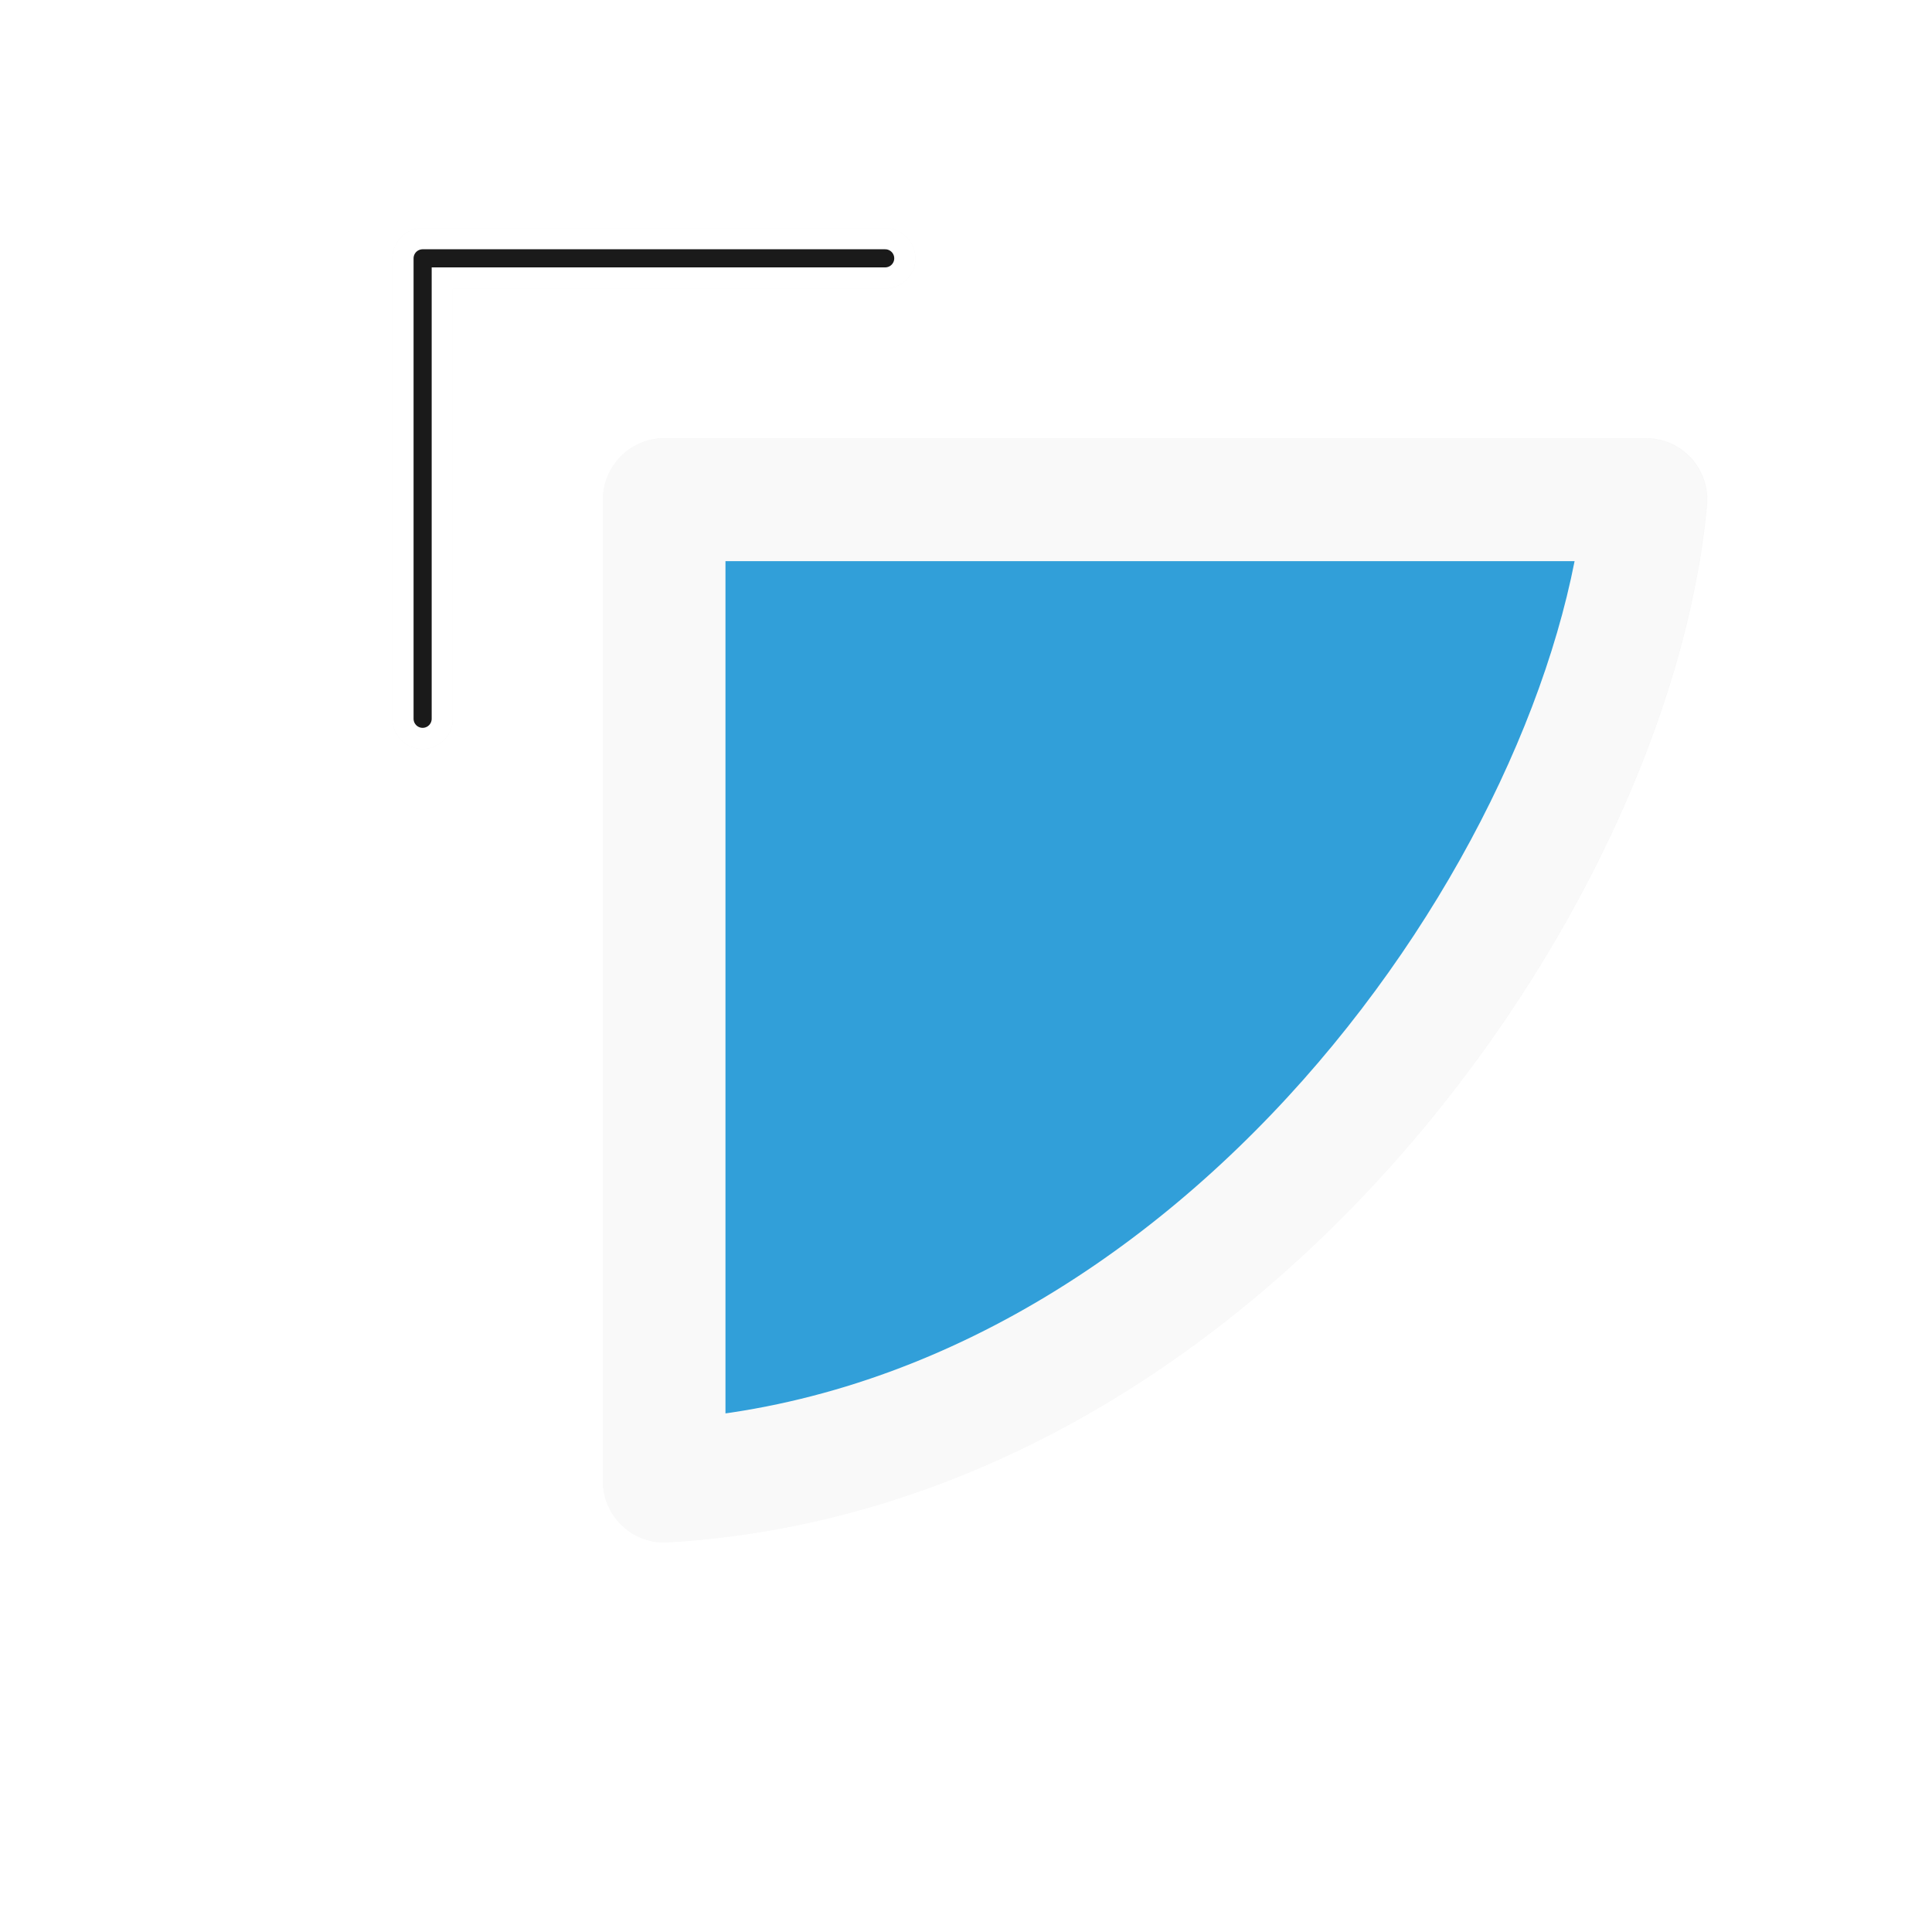 <?xml version="1.0" encoding="UTF-8" standalone="no"?>
<svg
   xmlns:dc="http://purl.org/dc/elements/1.1/"
   xmlns:cc="http://creativecommons.org/ns#"
   xmlns:rdf="http://www.w3.org/1999/02/22-rdf-syntax-ns#"
   xmlns:svg="http://www.w3.org/2000/svg"
   xmlns="http://www.w3.org/2000/svg"
   xmlns:sodipodi="http://sodipodi.sourceforge.net/DTD/sodipodi-0.dtd"
   xmlns:inkscape="http://www.inkscape.org/namespaces/inkscape"
   width="32px"
   height="32px"
   viewBox="0 0 24 24"
   version="1.1"
   id="svg2"
   inkscape:version="0.92.2pre0 (973e216, 2017-07-25)"
   sodipodi:docname="top_left_corner.svg">
  <defs
     id="defs11">
    <filter
       inkscape:collect="always"
       style="color-interpolation-filters:sRGB"
       id="filter1471"
       x="-0.17"
       width="1.341"
       y="-0.17"
       height="1.341">
      <feGaussianBlur
         inkscape:collect="always"
         stdDeviation="0.586"
         id="feGaussianBlur1473" />
    </filter>
    <filter
       inkscape:collect="always"
       style="color-interpolation-filters:sRGB"
       id="filter1341"
       x="-0.17"
       width="1.34"
       y="-0.171"
       height="1.342">
      <feGaussianBlur
         inkscape:collect="always"
         stdDeviation="0.407"
         id="feGaussianBlur1343" />
    </filter>
  </defs>
  <sodipodi:namedview
     pagecolor="#ffffff"
     bordercolor="#666666"
     borderopacity="1"
     objecttolerance="10"
     gridtolerance="10"
     guidetolerance="10"
     inkscape:pageopacity="0"
     inkscape:pageshadow="2"
     inkscape:window-width="1366"
     inkscape:window-height="701"
     id="namedview9"
     showgrid="true"
     inkscape:zoom="14.75"
     inkscape:cx="-4.7879353"
     inkscape:cy="7.0721464"
     inkscape:window-x="0"
     inkscape:window-y="0"
     inkscape:window-maximized="1"
     inkscape:current-layer="svg2">
    <inkscape:grid
       type="xygrid"
       id="grid4141" />
  </sodipodi:namedview>
  <path
     sodipodi:nodetypes="cccc"
     style="opacity:0.2;fill:#333333;fill-opacity:1;fill-rule:nonzero;stroke:#333333;stroke-width:1.031;stroke-linecap:butt;stroke-linejoin:round;stroke-miterlimit:4;stroke-dasharray:none;stroke-opacity:1;filter:url(#filter1471)"
     d="M 10.92,12.28 V 4.03 c 4.642,0.273 7.958,5.054 8.25,8.25 z"
     id="path1345"
     inkscape:connector-curvature="0"
     transform="matrix(1.478,0,0,-1.478,-7.886,24.354)" />
  <path
     style="opacity:0.2;fill:none;stroke:#333333;stroke-width:0.75;stroke-linecap:round;stroke-linejoin:round;stroke-miterlimit:4;stroke-dasharray:none;stroke-opacity:1;filter:url(#filter1341)"
     d="m 5.25,13.78 v 5.72 h 5.746"
     id="path1083"
     inkscape:connector-curvature="0"
     sodipodi:nodetypes="ccc"
     transform="matrix(1,0,0,-1,0,22.709)" />
  <path
     inkscape:connector-curvature="0"
     id="path7-6"
     d="M 8.25,6.209 V 18.4 C 15.109,17.997 20.009,10.931 20.44,6.209 Z"
     style="fill:#319fd9;fill-opacity:1;fill-rule:nonzero;stroke:#f9f9f9;stroke-width:1.524;stroke-linecap:butt;stroke-linejoin:round;stroke-miterlimit:4;stroke-dasharray:none;stroke-opacity:1"
     sodipodi:nodetypes="cccc" />
  <path
     style="fill:none;stroke:#ffffff;stroke-width:0.75;stroke-linecap:round;stroke-linejoin:round;stroke-miterlimit:4;stroke-dasharray:none;stroke-opacity:1"
     d="m 5.25,8.929 v -5.72 h 5.746"
     id="path1475"
     inkscape:connector-curvature="0"
     sodipodi:nodetypes="ccc" />
  <path
     sodipodi:nodetypes="ccc"
     inkscape:connector-curvature="0"
     id="path1857"
     d="m 5.25,8.929 v -5.72 h 5.746"
     style="fill:none;stroke:#1a1a1a;stroke-width:0.225;stroke-linecap:round;stroke-linejoin:round;stroke-miterlimit:4;stroke-dasharray:none;stroke-opacity:1" />
</svg>

